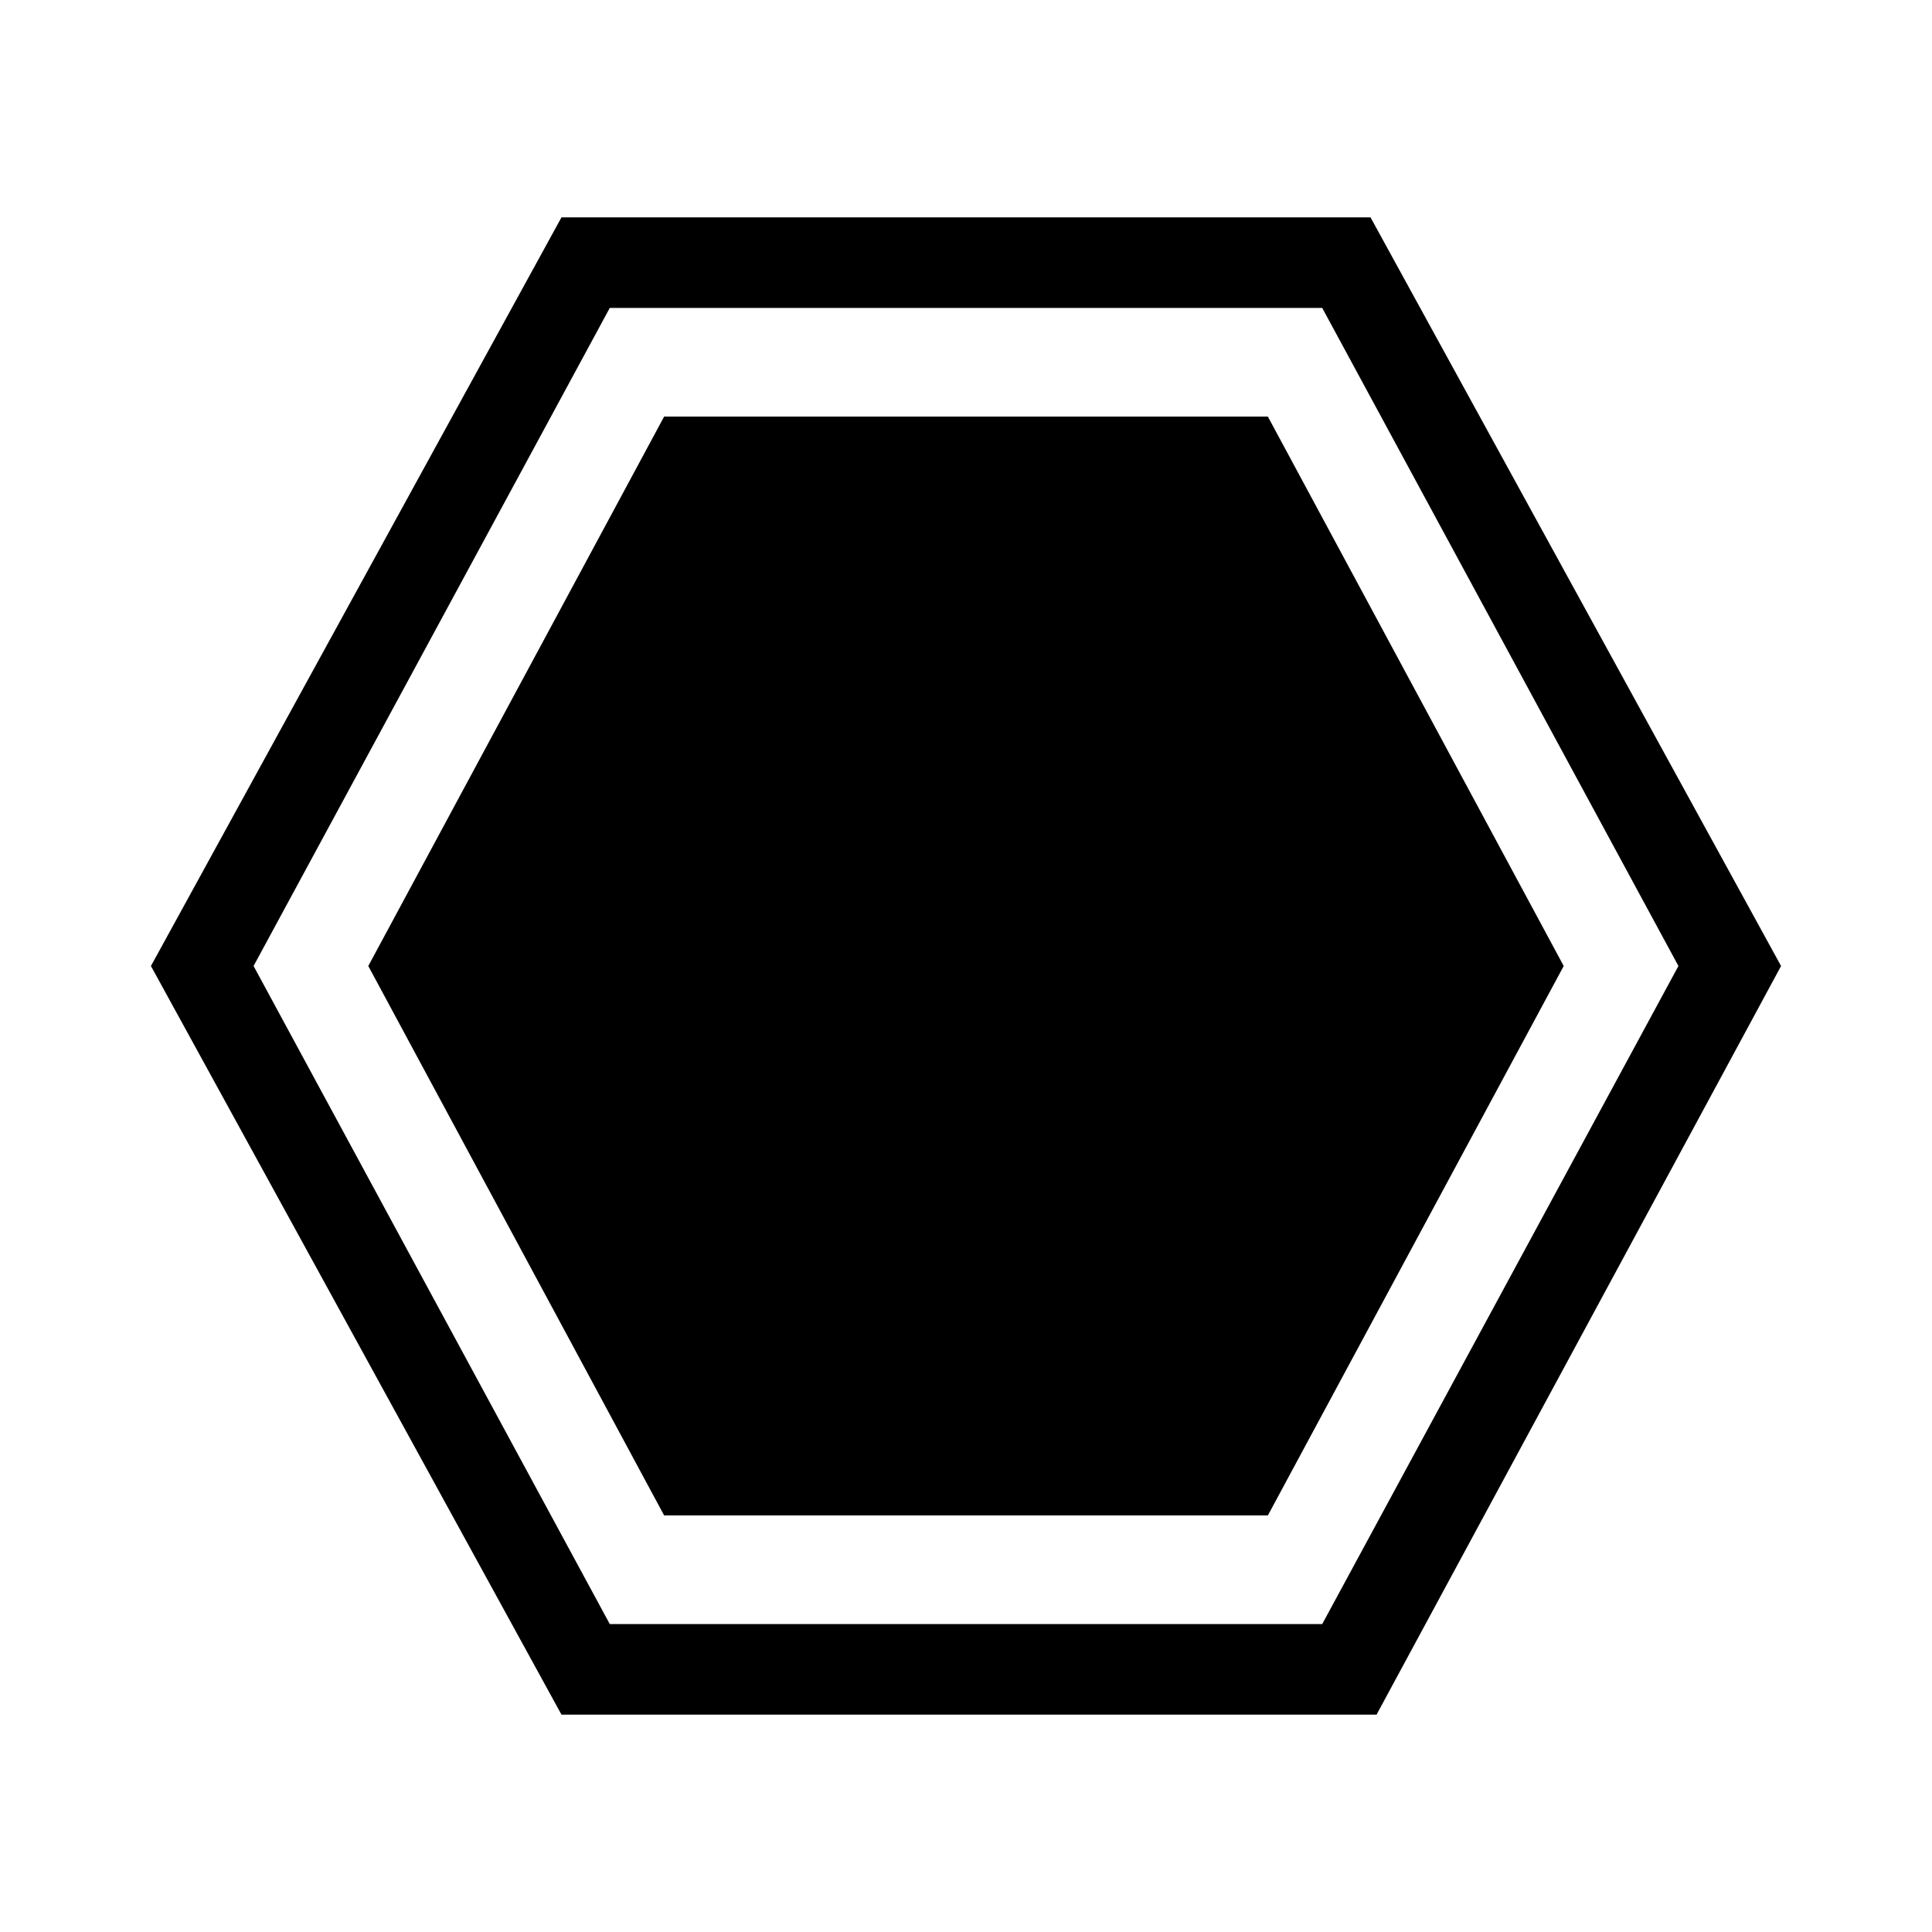 <!-- Generated by IcoMoon.io -->
<svg version="1.1" xmlns="http://www.w3.org/2000/svg" width="32" height="32" viewBox="0 0 32 32">
<title>badge_icon_hexagon2</title>
<path d="M21 6.9h-10l-4.9 9.1 4.9 9.1h10l4.9-9.1z"></path>
<path d="M22.7 3.6h-13.4l-6.8 12.4 6.8 12.4h13.5l6.7-12.4-6.8-12.4zM21.9 26.9h-11.8l-5.9-10.9 5.9-10.9h11.8l5.9 10.9-5.9 10.9z"></path>
</svg>
